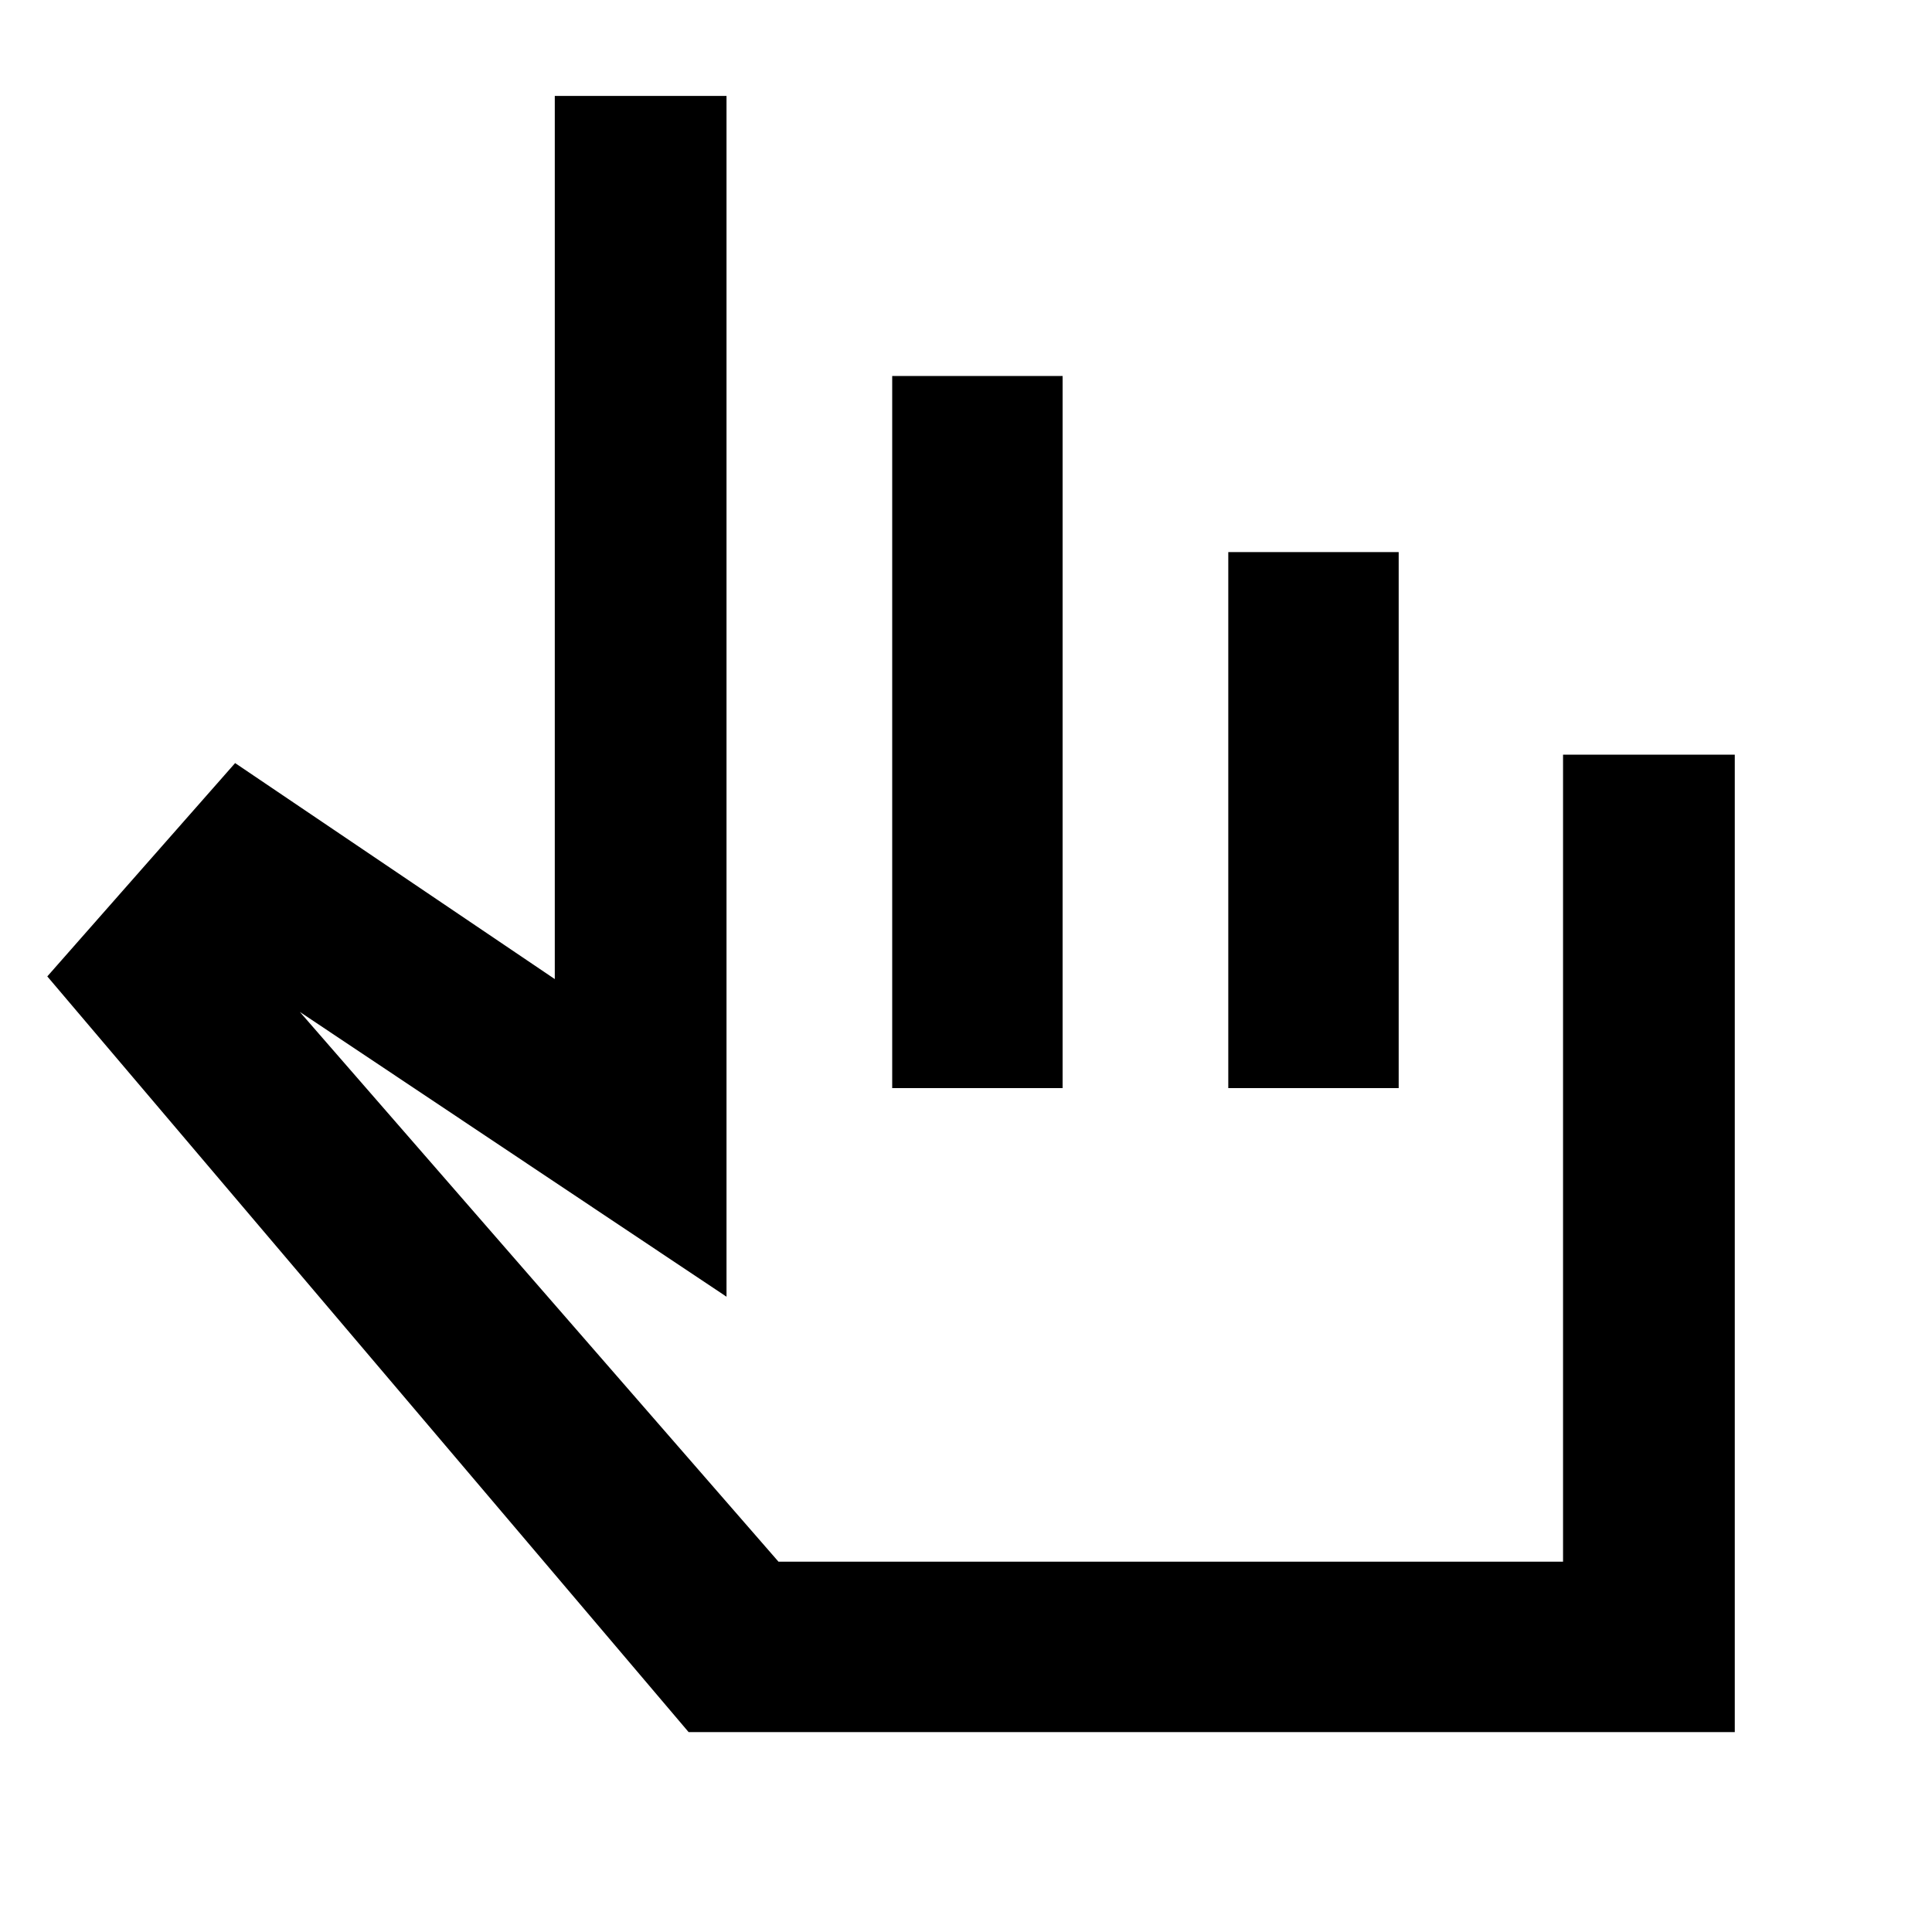 <svg xmlns="http://www.w3.org/2000/svg" height="40" viewBox="0 -960 960 960" width="40"><path d="M342.17-99.33 23.5-474.83l93.33-106L275.67-473.5v-438.83H361v596.66l-212-141.5L386.83-184h389.84v-401H862v485.67H342.17Zm101.16-320v-353.84H528v353.84h-84.67Zm167 0v-266.34H695v266.34h-84.67ZM547.67-318.5Z"/></svg>